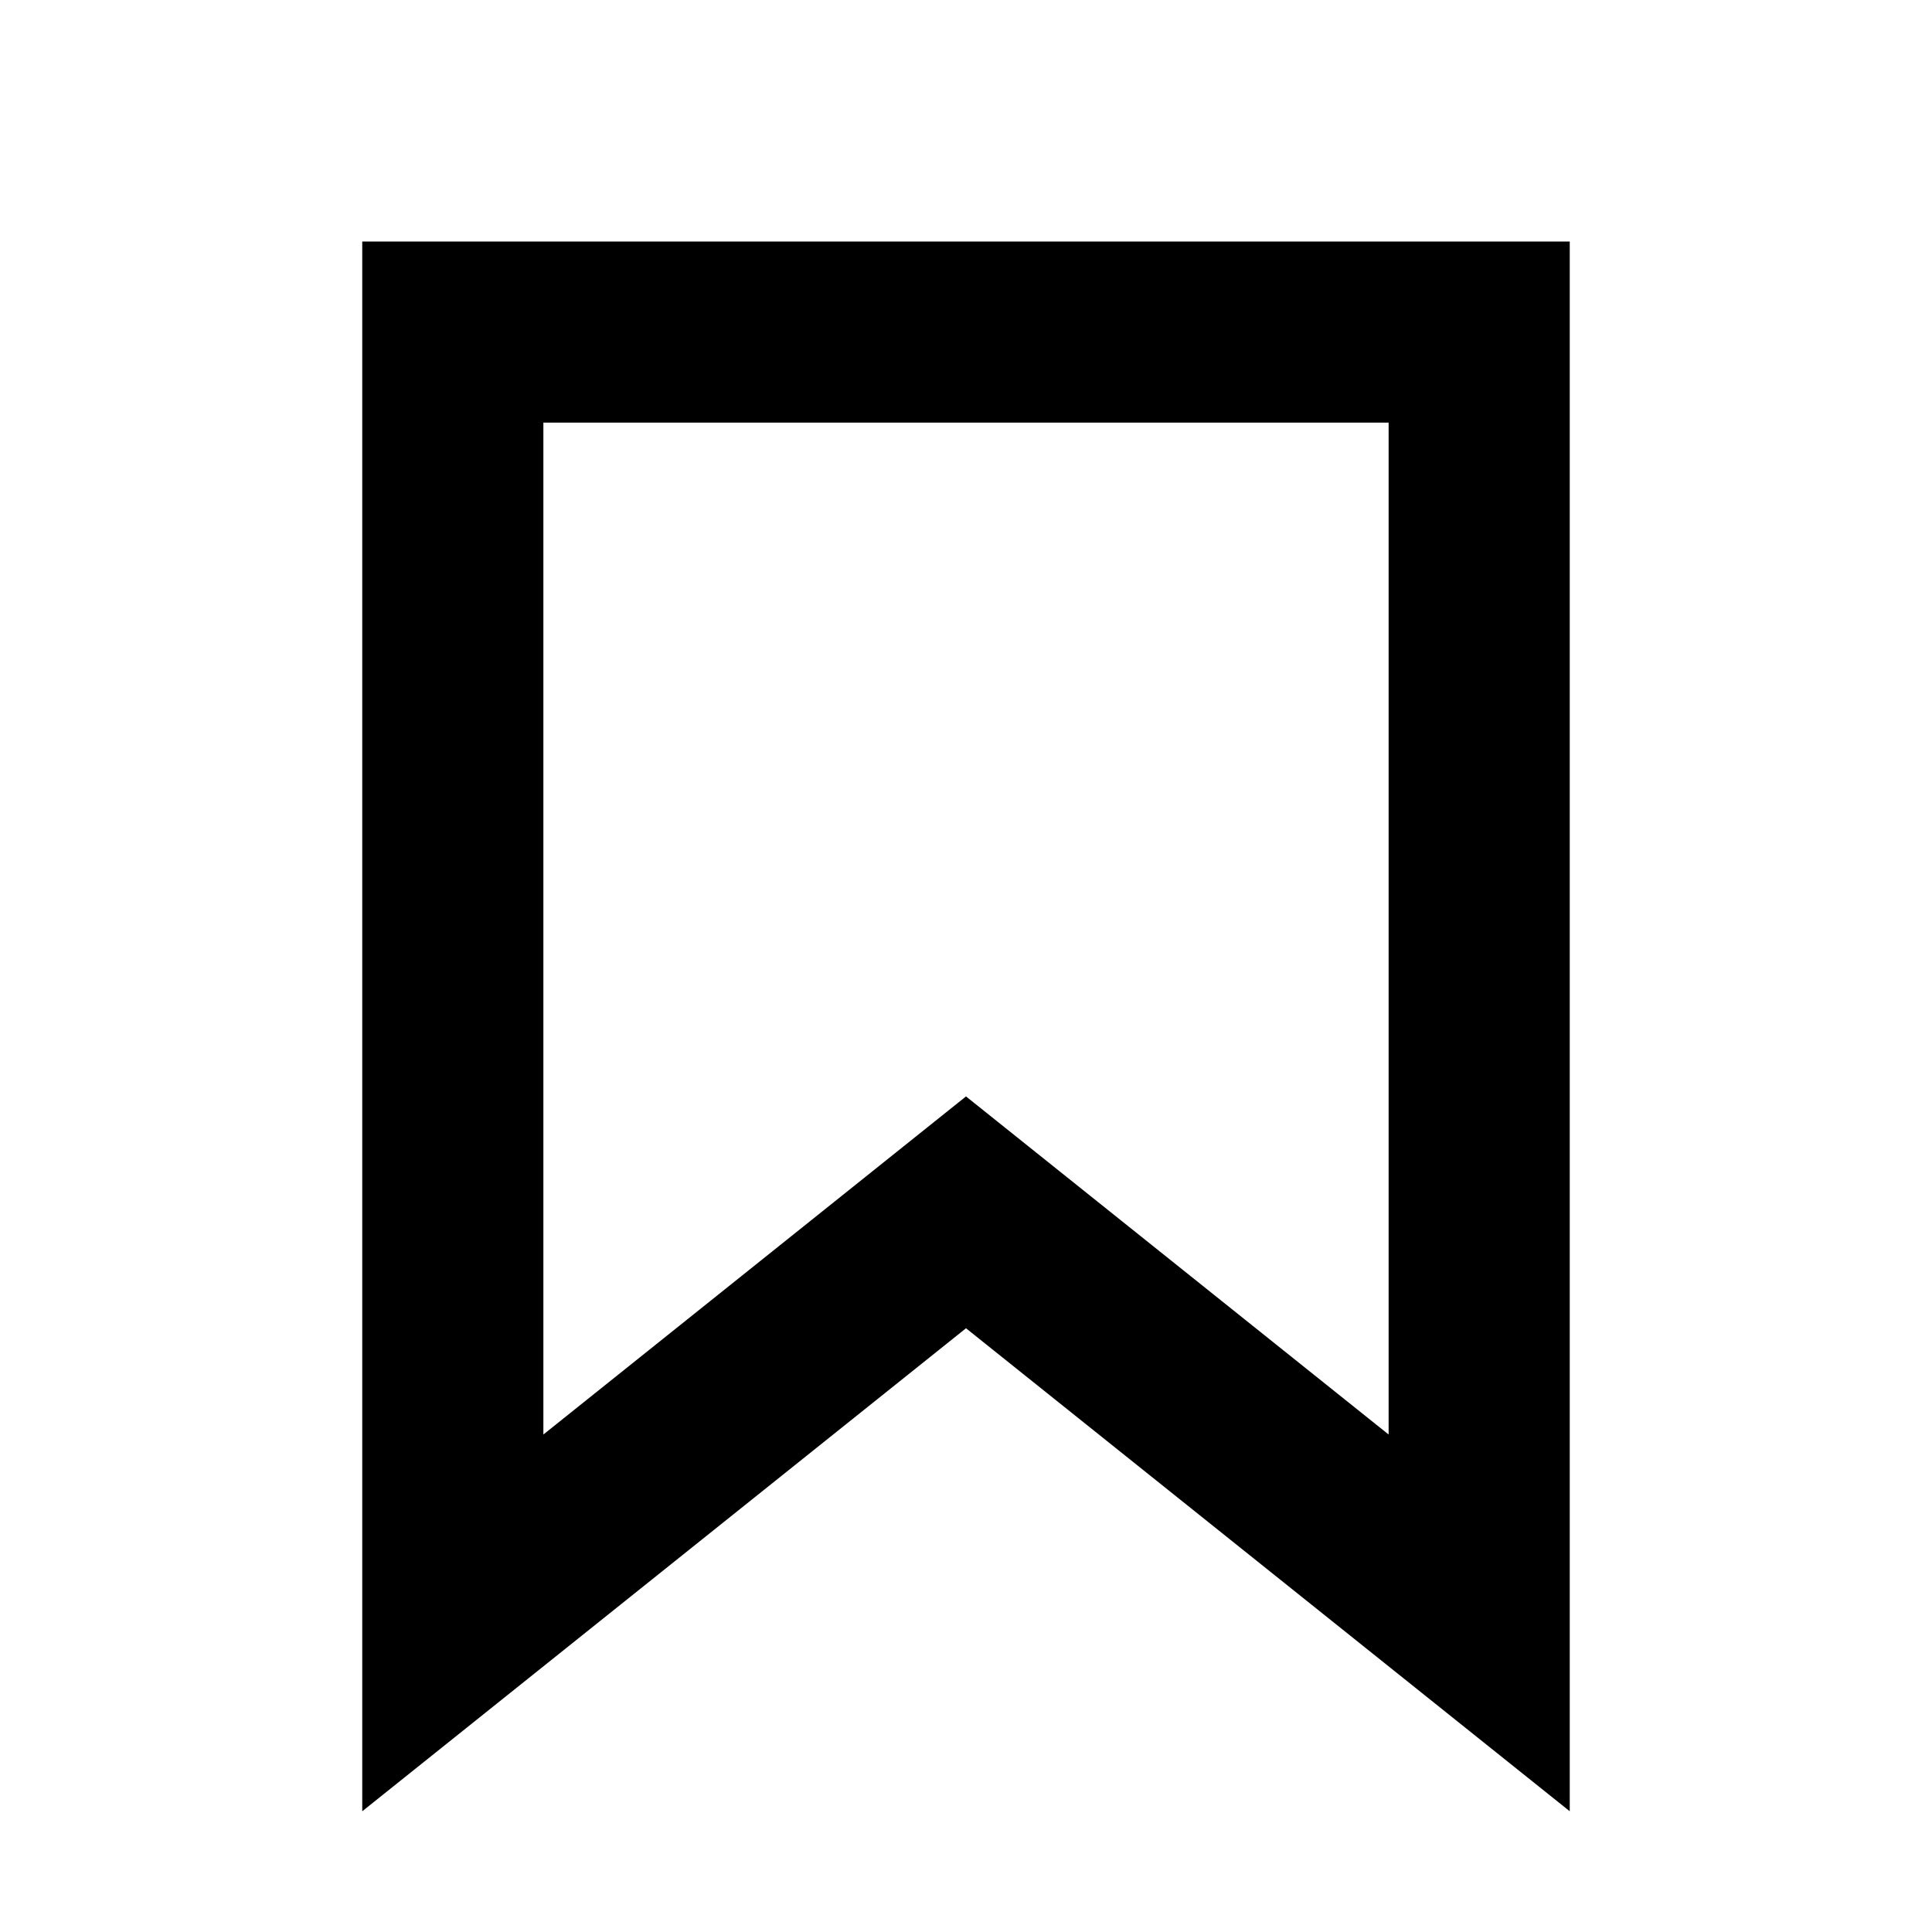 <svg xmlns="http://www.w3.org/2000/svg" width="16" height="16" fill="currentColor" viewBox="0 0 16 16">
  <path fill-rule="evenodd" d="m8 9.08 3.5 2.8V3.5h-7v8.38L8 9.08ZM3 15V2h10v13l-5-4-5 4Z" clip-rule="evenodd"/>
</svg>
